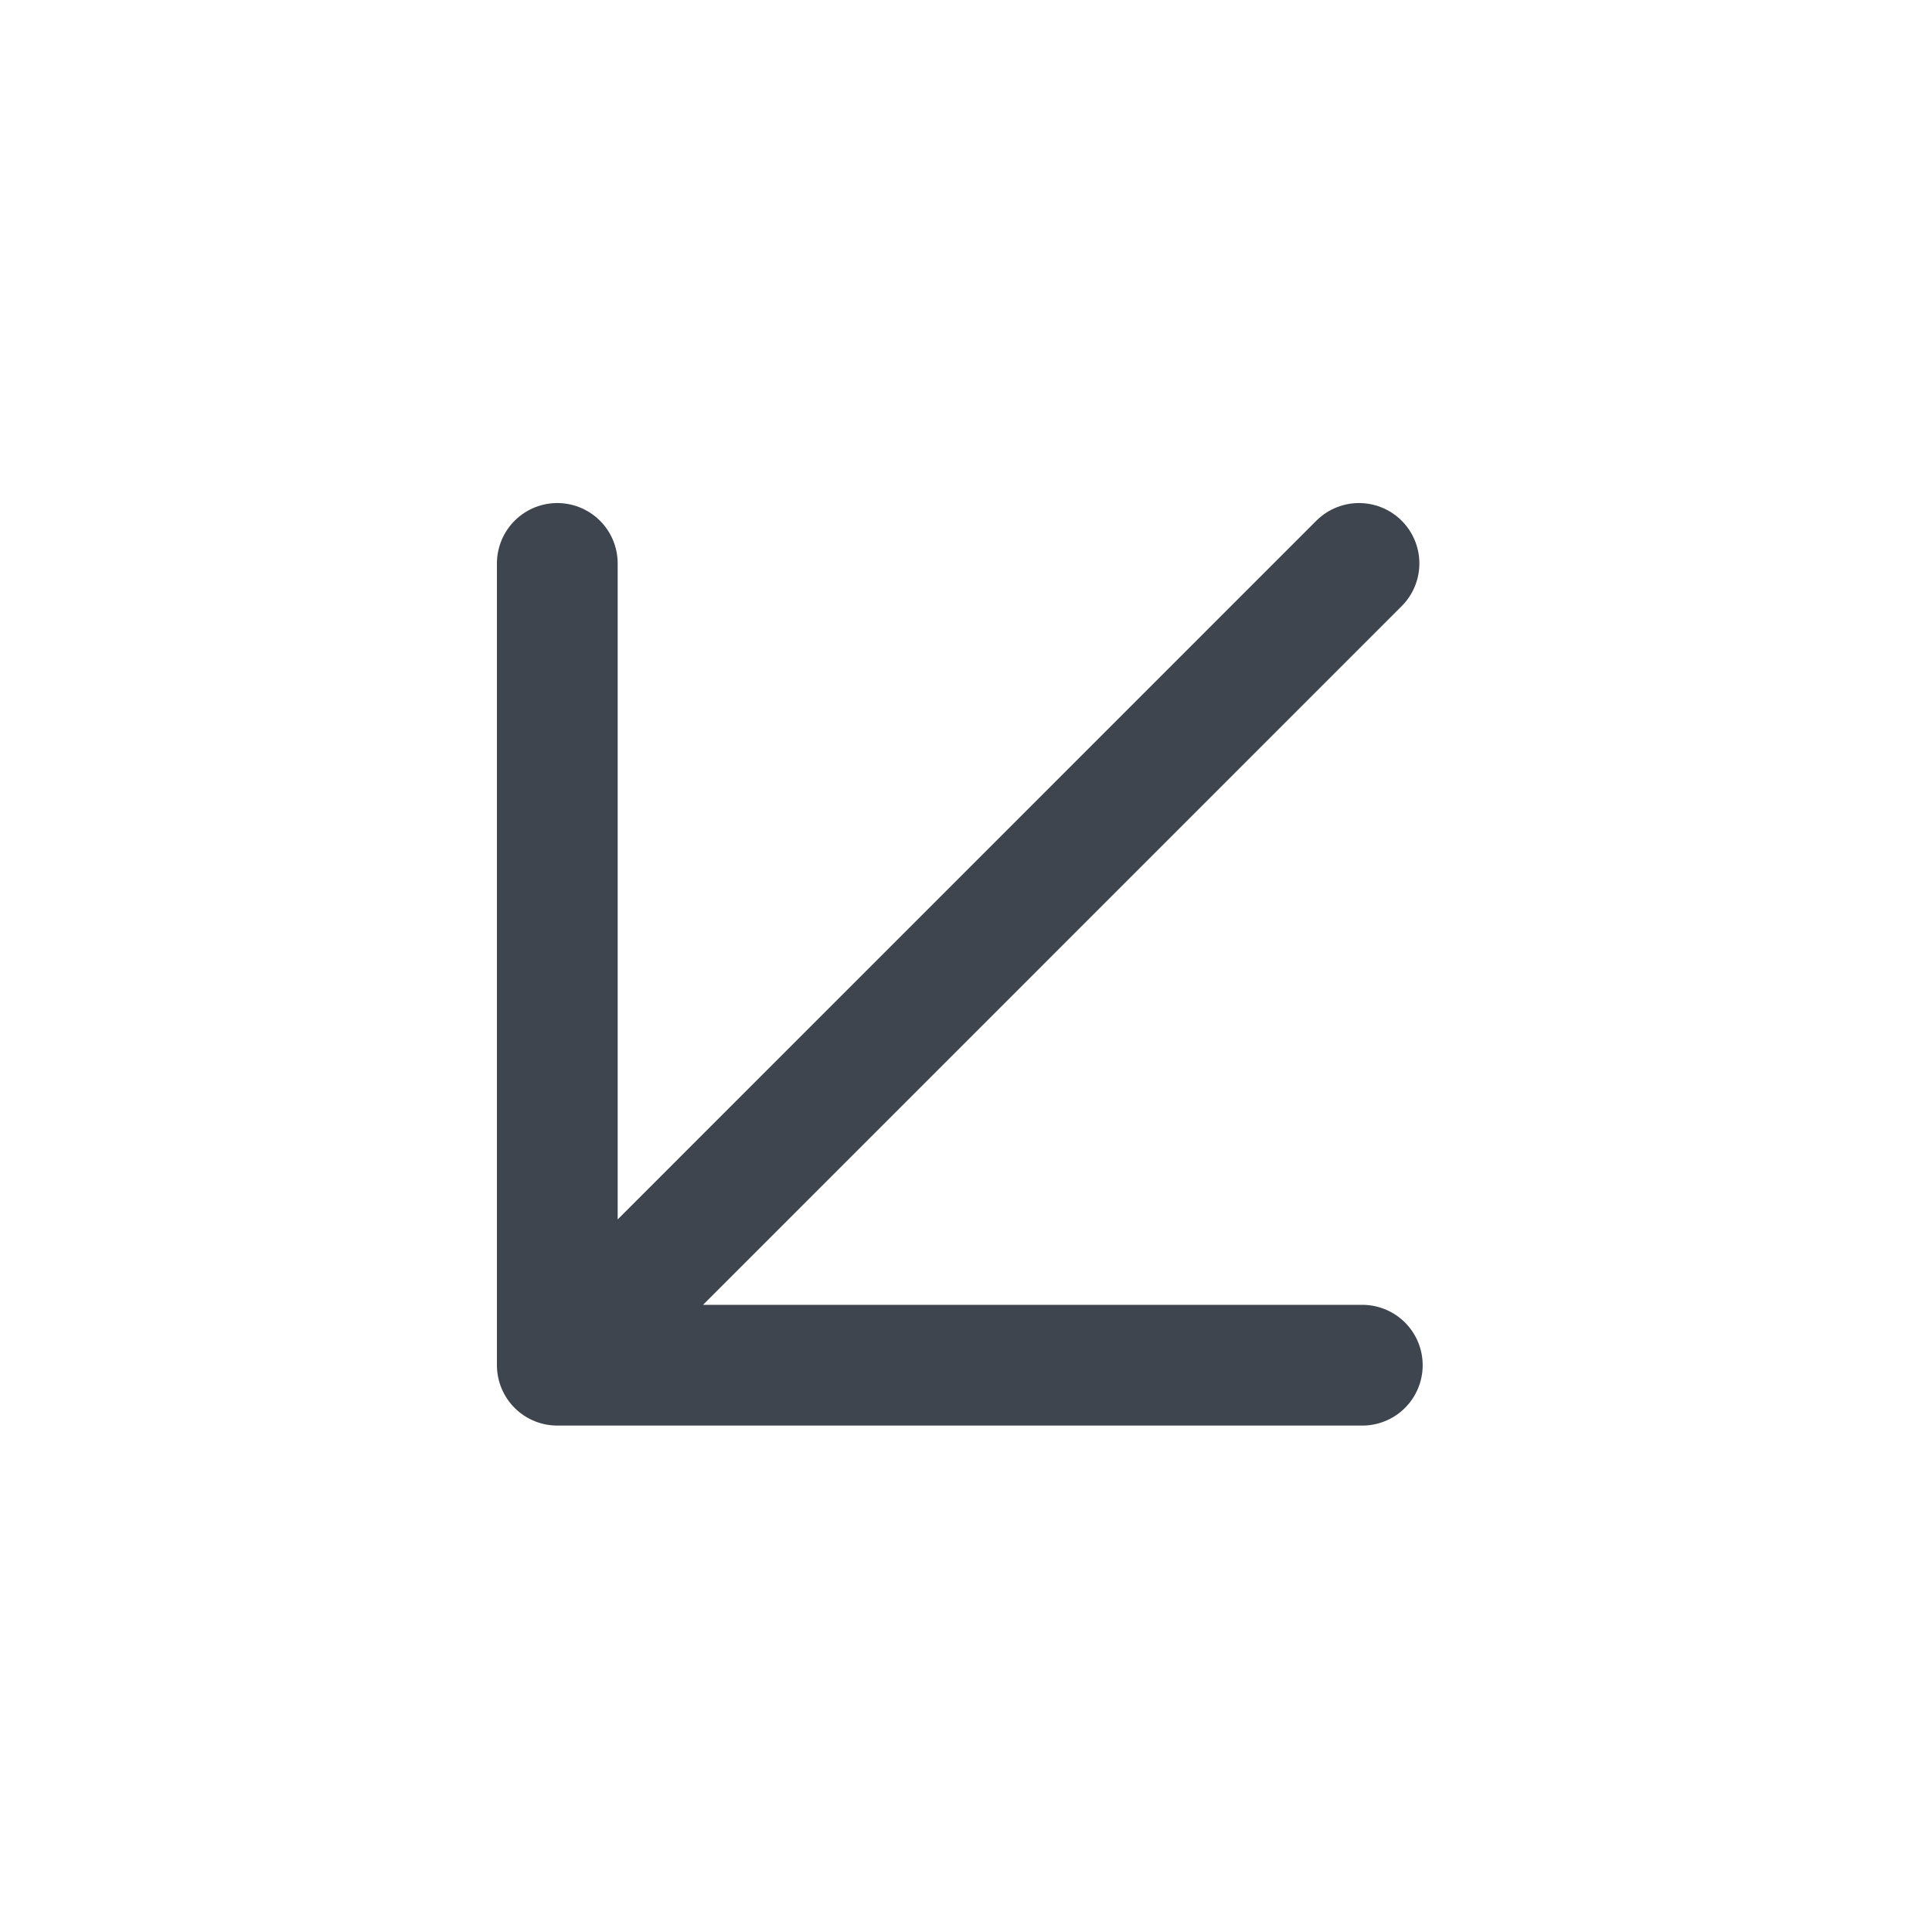 <svg width="24" height="24" viewBox="0 0 24 24" fill="none" xmlns="http://www.w3.org/2000/svg">
<rect width="24" height="24" fill="white"/>
<path d="M16.923 16.959L6.923 16.959M6.923 16.959L6.923 6.999M6.923 16.959L16.882 6.999" stroke="#3E454E" stroke-width="1.5" stroke-linecap="round" stroke-linejoin="round"/>
</svg>

